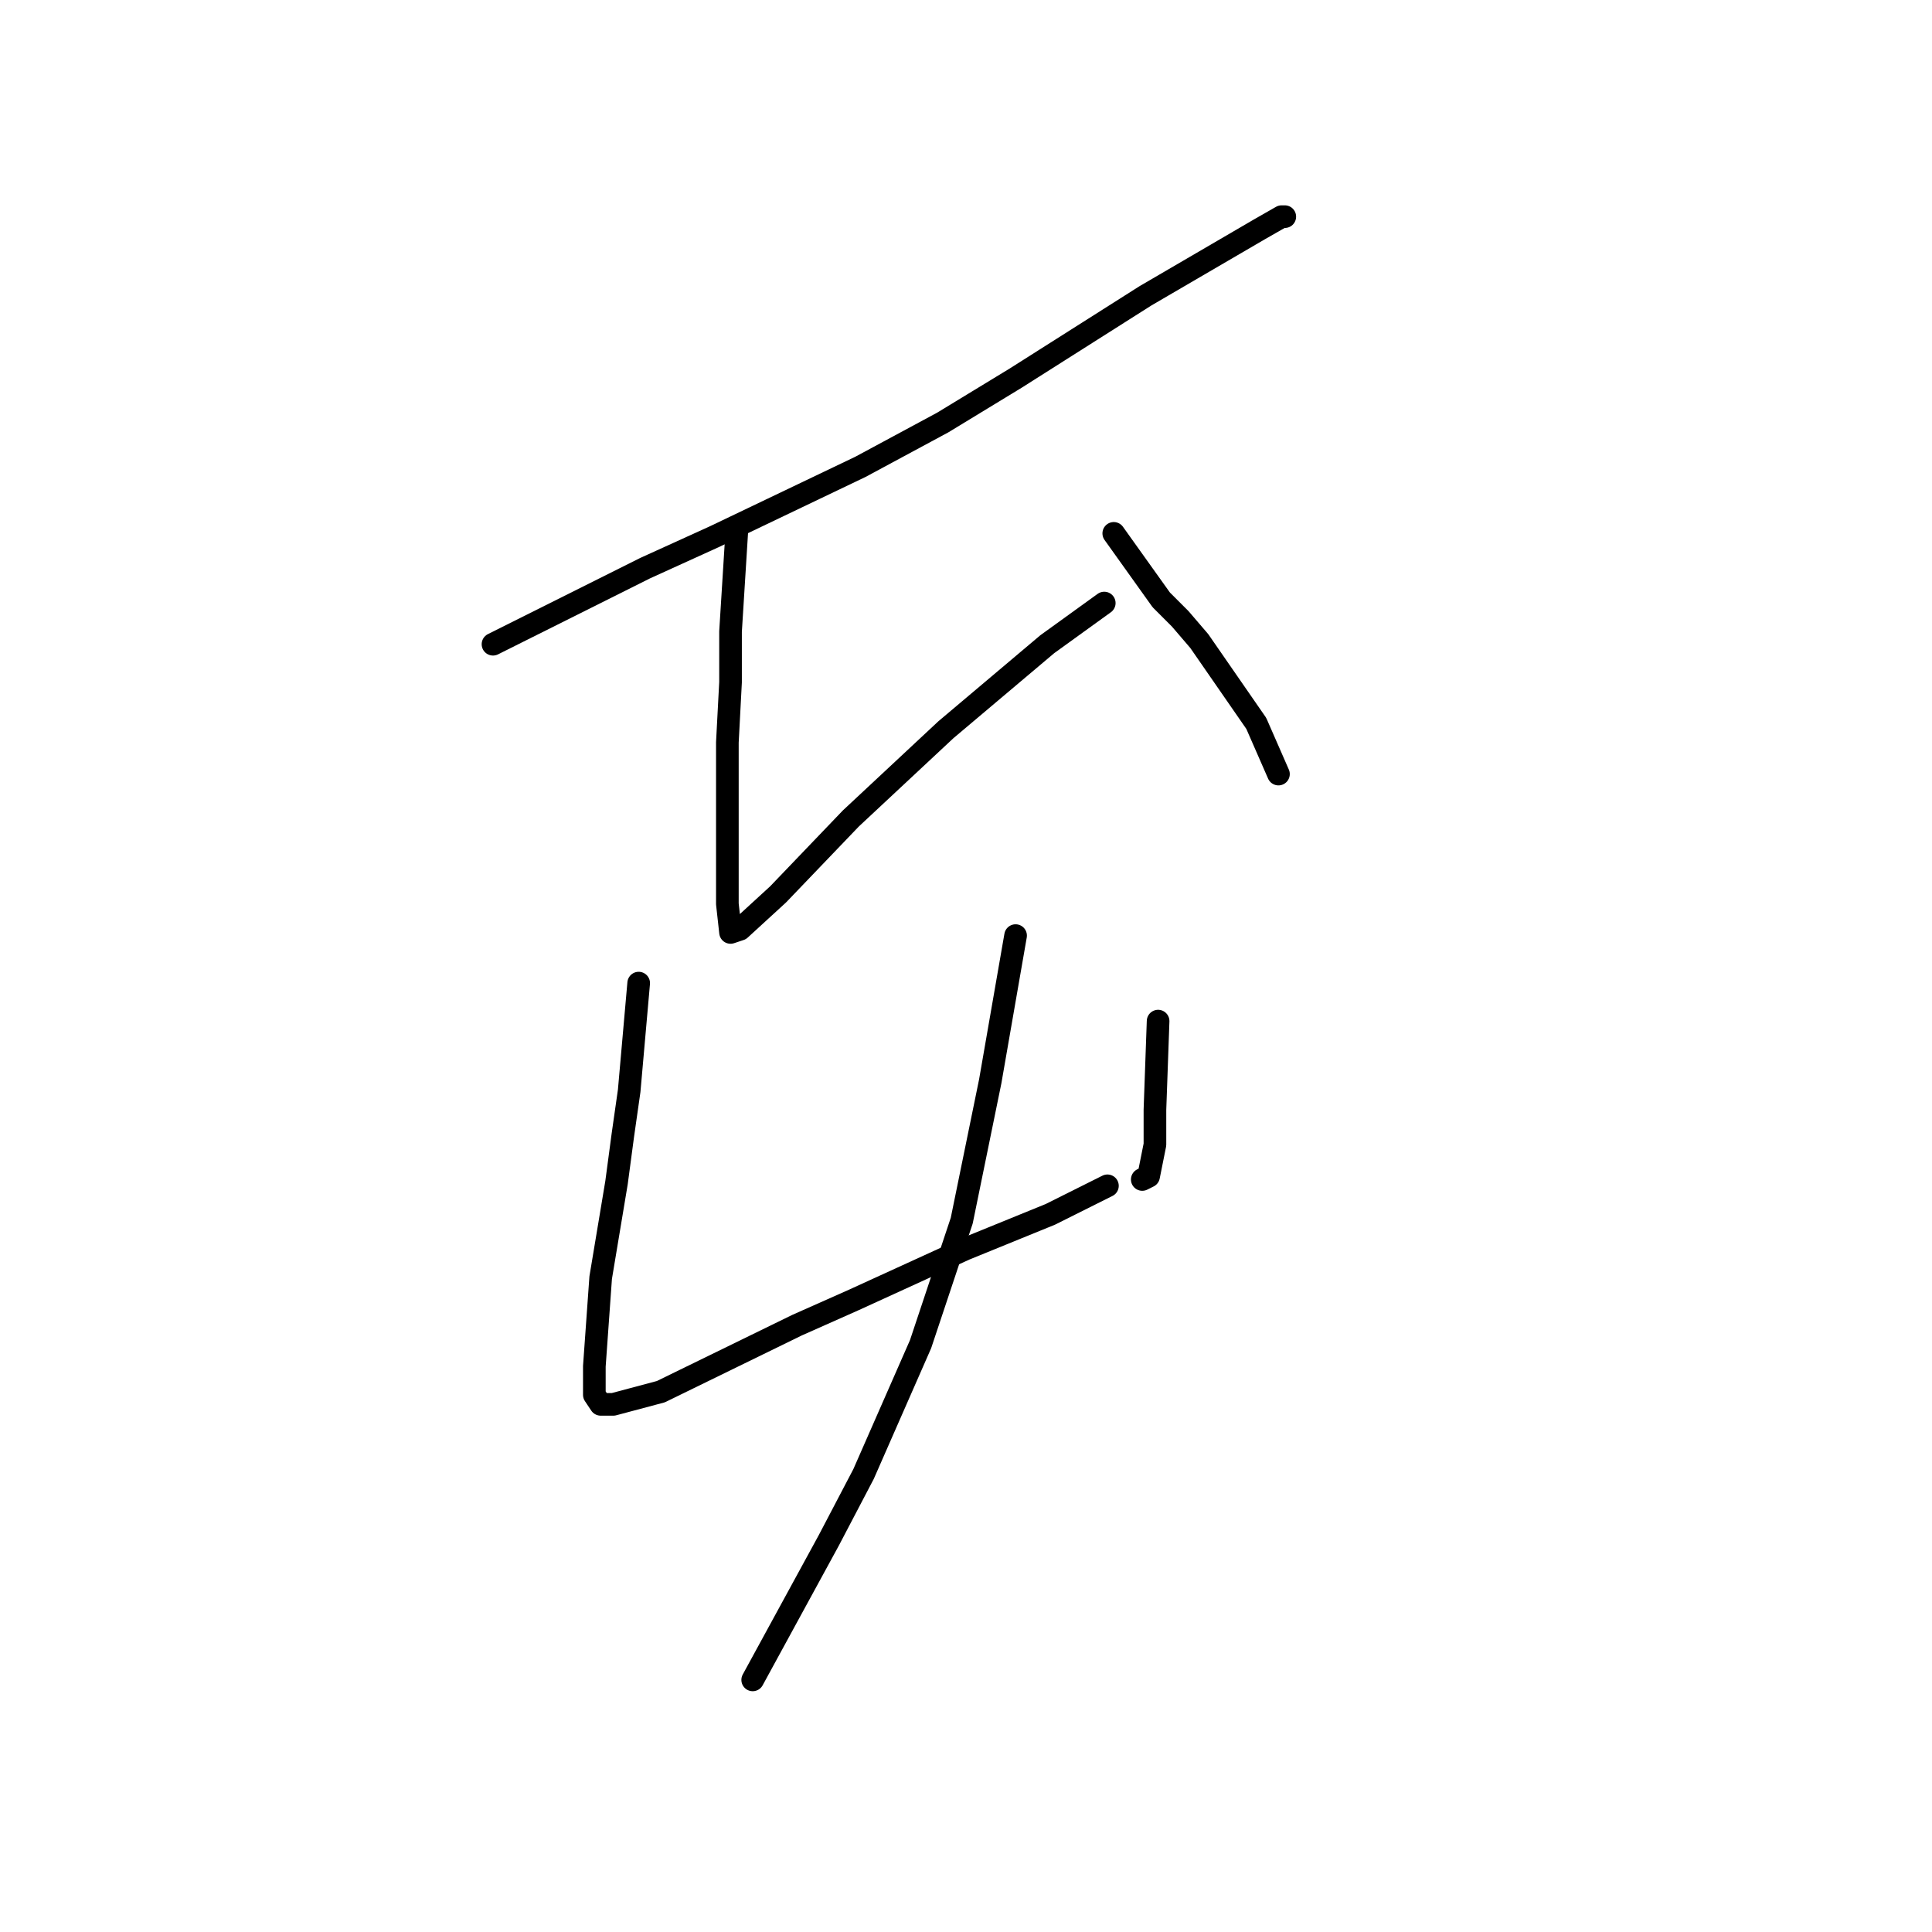 <?xml version="1.0" standalone="no"?>
    <svg width="256" height="256" xmlns="http://www.w3.org/2000/svg" version="1.1">
    <polyline stroke="black" stroke-width="3" stroke-linecap="round" fill="transparent" stroke-linejoin="round" points="65.325 85.363 85.469 75.291 94.701 71.094 114.006 61.862 124.917 55.986 134.57 50.111 151.776 39.2 166.884 30.387 169.822 28.708 170.241 28.708 170.241 28.708 " />
        <polyline stroke="black" stroke-width="3" stroke-linecap="round" fill="transparent" stroke-linejoin="round" points="97.639 70.255 96.8 83.684 96.8 90.399 96.38 98.373 96.38 111.382 96.38 119.776 96.8 123.553 98.059 123.133 103.095 118.517 112.747 108.445 125.337 96.694 138.766 85.363 146.32 79.907 146.32 79.907 " />
        <polyline stroke="black" stroke-width="3" stroke-linecap="round" fill="transparent" stroke-linejoin="round" points="147.579 70.675 153.874 79.488 156.392 82.006 158.91 84.943 166.464 95.855 169.402 102.569 169.402 102.569 " />
        <polyline stroke="black" stroke-width="3" stroke-linecap="round" fill="transparent" stroke-linejoin="round" points="84.629 130.267 83.37 144.536 82.531 150.411 81.692 156.706 79.593 169.296 78.754 181.047 78.754 184.824 79.593 186.083 81.272 186.083 87.567 184.404 105.613 175.591 113.167 172.234 127.855 165.519 139.186 160.903 146.74 157.126 146.74 157.126 " />
        <polyline stroke="black" stroke-width="3" stroke-linecap="round" fill="transparent" stroke-linejoin="round" points="153.455 135.303 153.035 147.054 153.035 151.67 152.196 155.867 151.356 156.287 151.356 156.287 " />
        <polyline stroke="black" stroke-width="3" stroke-linecap="round" fill="transparent" stroke-linejoin="round" points="134.57 123.972 131.212 143.277 127.435 161.742 121.98 178.109 114.426 195.316 109.809 204.129 99.737 222.594 99.737 222.594 " />
        </svg>